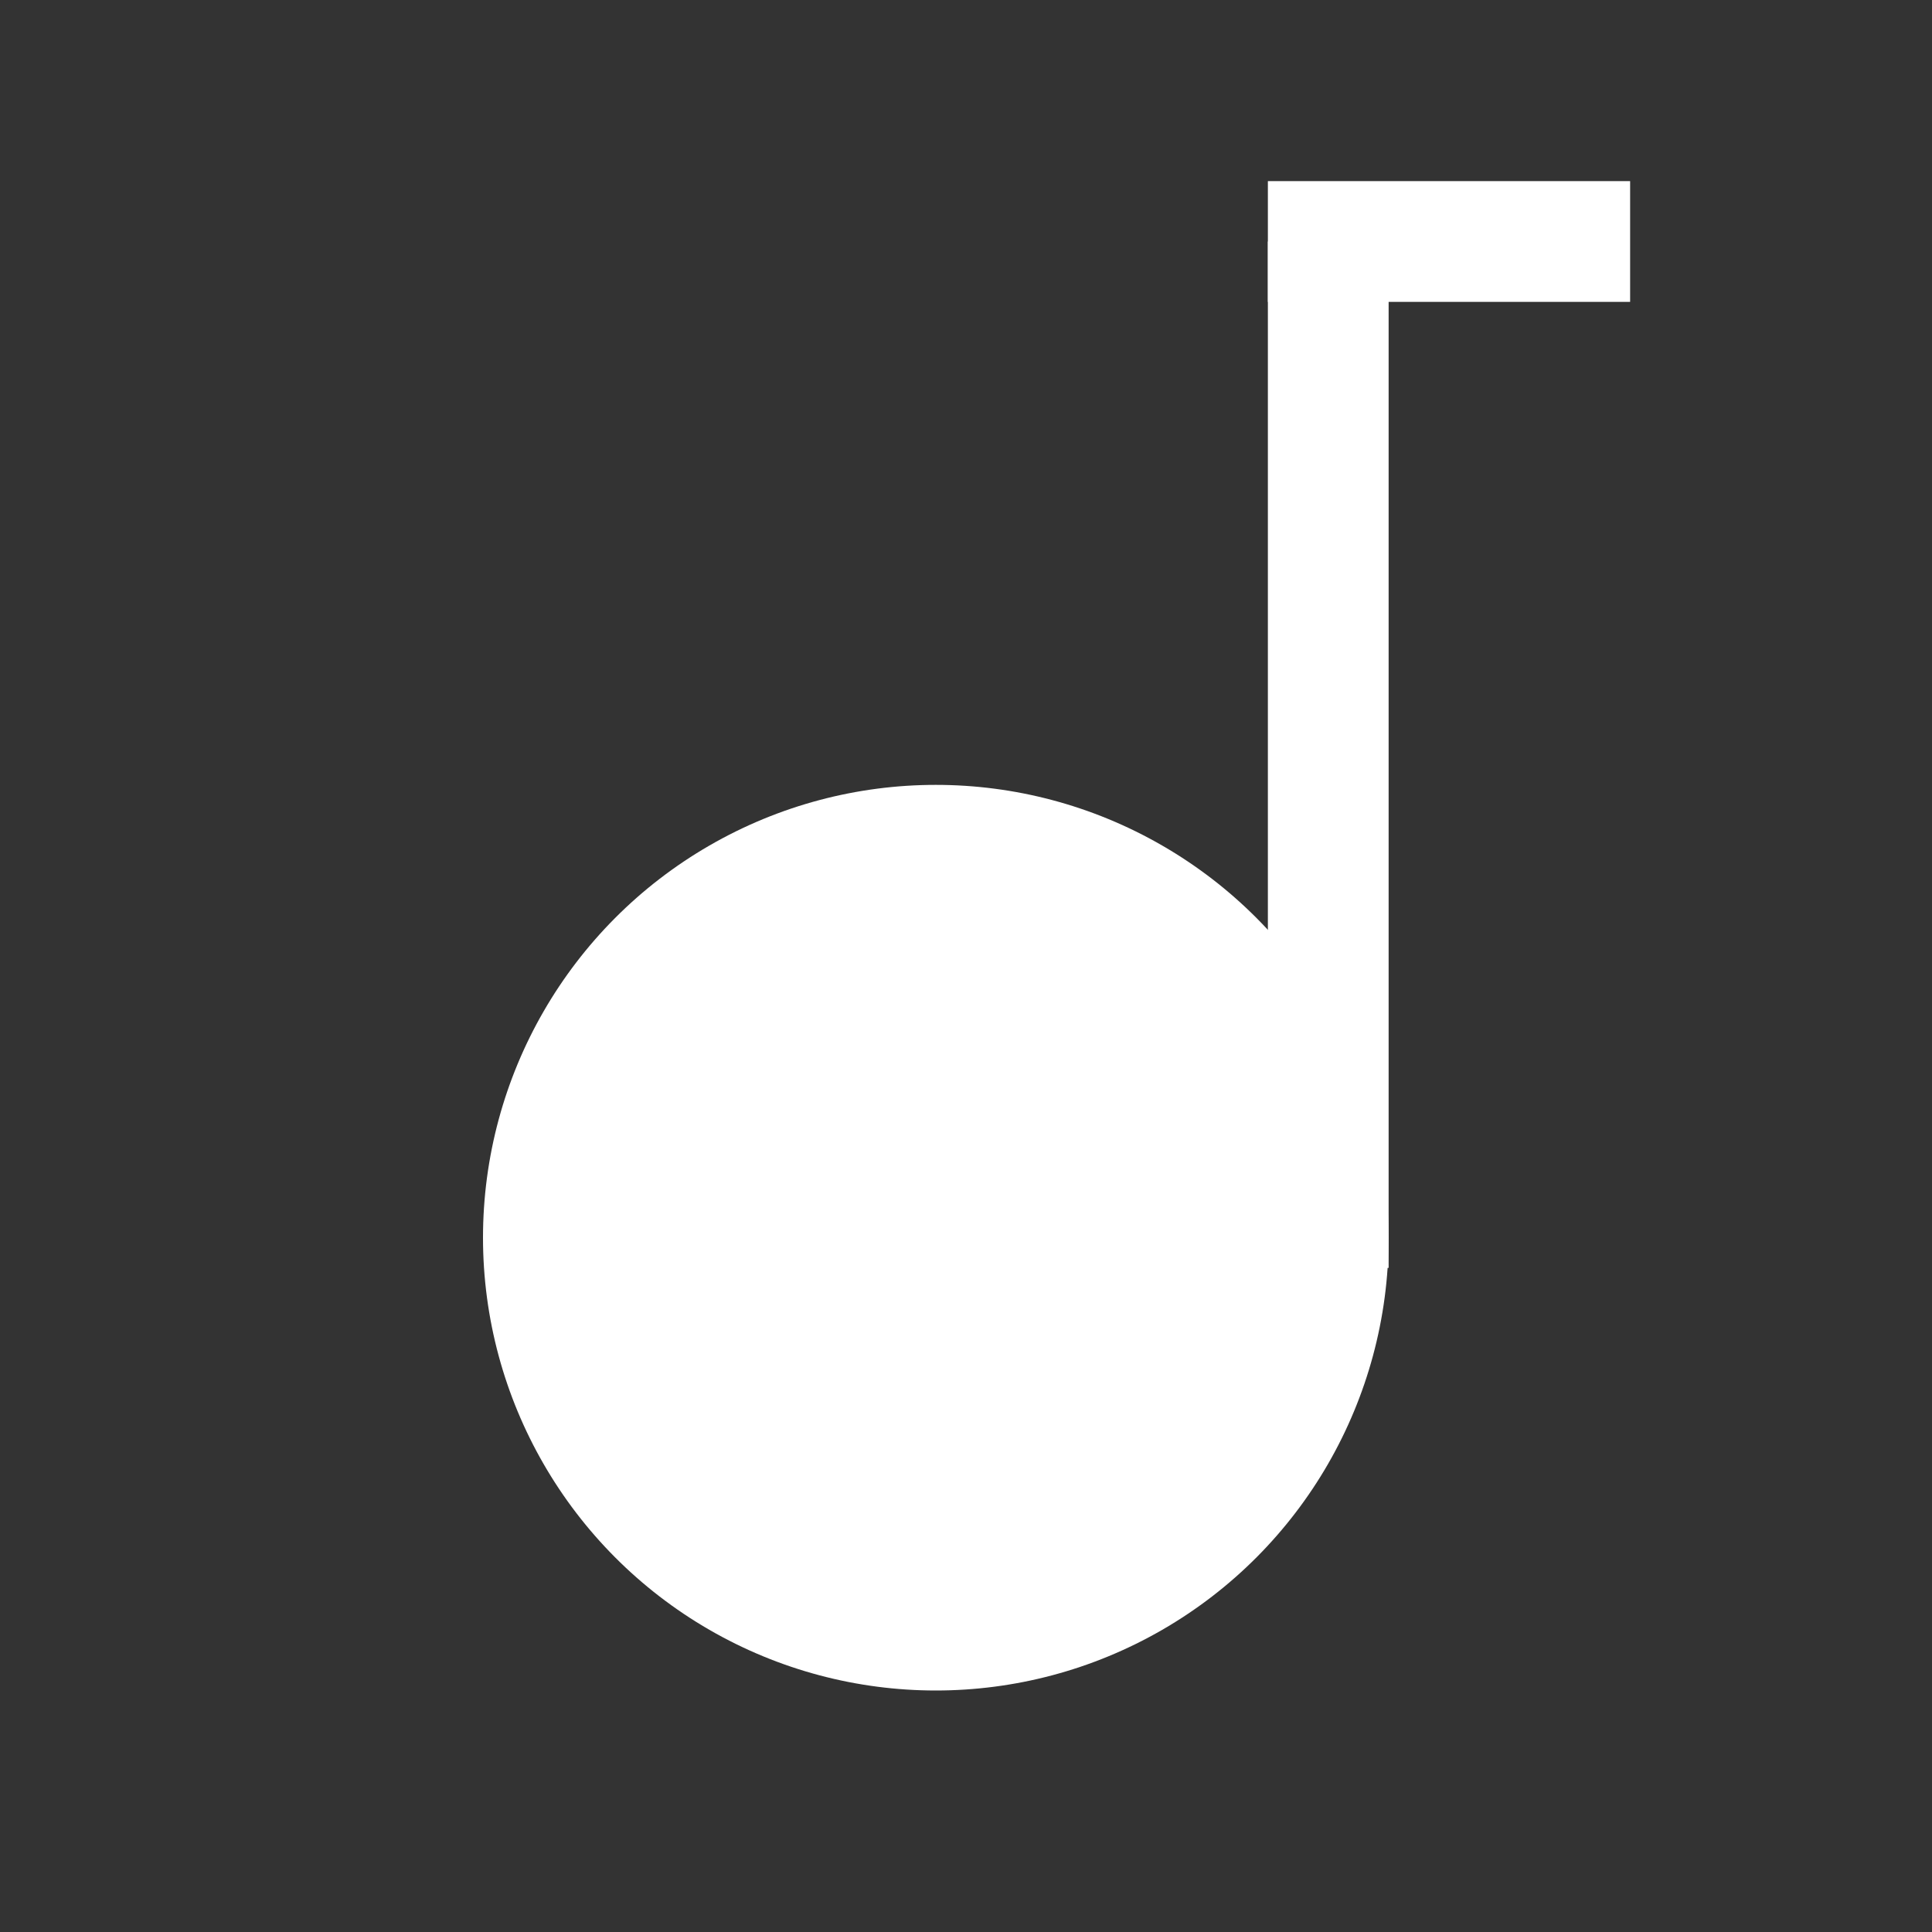 <?xml version="1.0" encoding="UTF-8" standalone="no"?>
<!-- Generator: Gravit.io -->
<svg xmlns="http://www.w3.org/2000/svg" xmlns:xlink="http://www.w3.org/1999/xlink" style="isolation:isolate" viewBox="0 0 32 32" width="32pt" height="32pt"><rect x="0" y="0" width="32" height="32" fill="#333333" stroke="none"/><defs><clipPath id="_clipPath_fPxL1No6xjrTX0PfGavKLlfPnLBCjHn9"><rect width="32" height="32"/></clipPath></defs><g clip-path="url(#_clipPath_fPxL1No6xjrTX0PfGavKLlfPnLBCjHn9)"><circle vector-effect="non-scaling-stroke" cx="15.5" cy="20.5" r="7.5" fill="rgb(255,255,255)"/><rect x="21" y="4" width="2" height="17" transform="matrix(1,0,0,1,0,0)" fill="rgb(255,255,255)"/><rect x="21" y="3" width="6" height="2" transform="matrix(1,0,0,1,0,0)" fill="rgb(255,255,255)"/></g></svg>